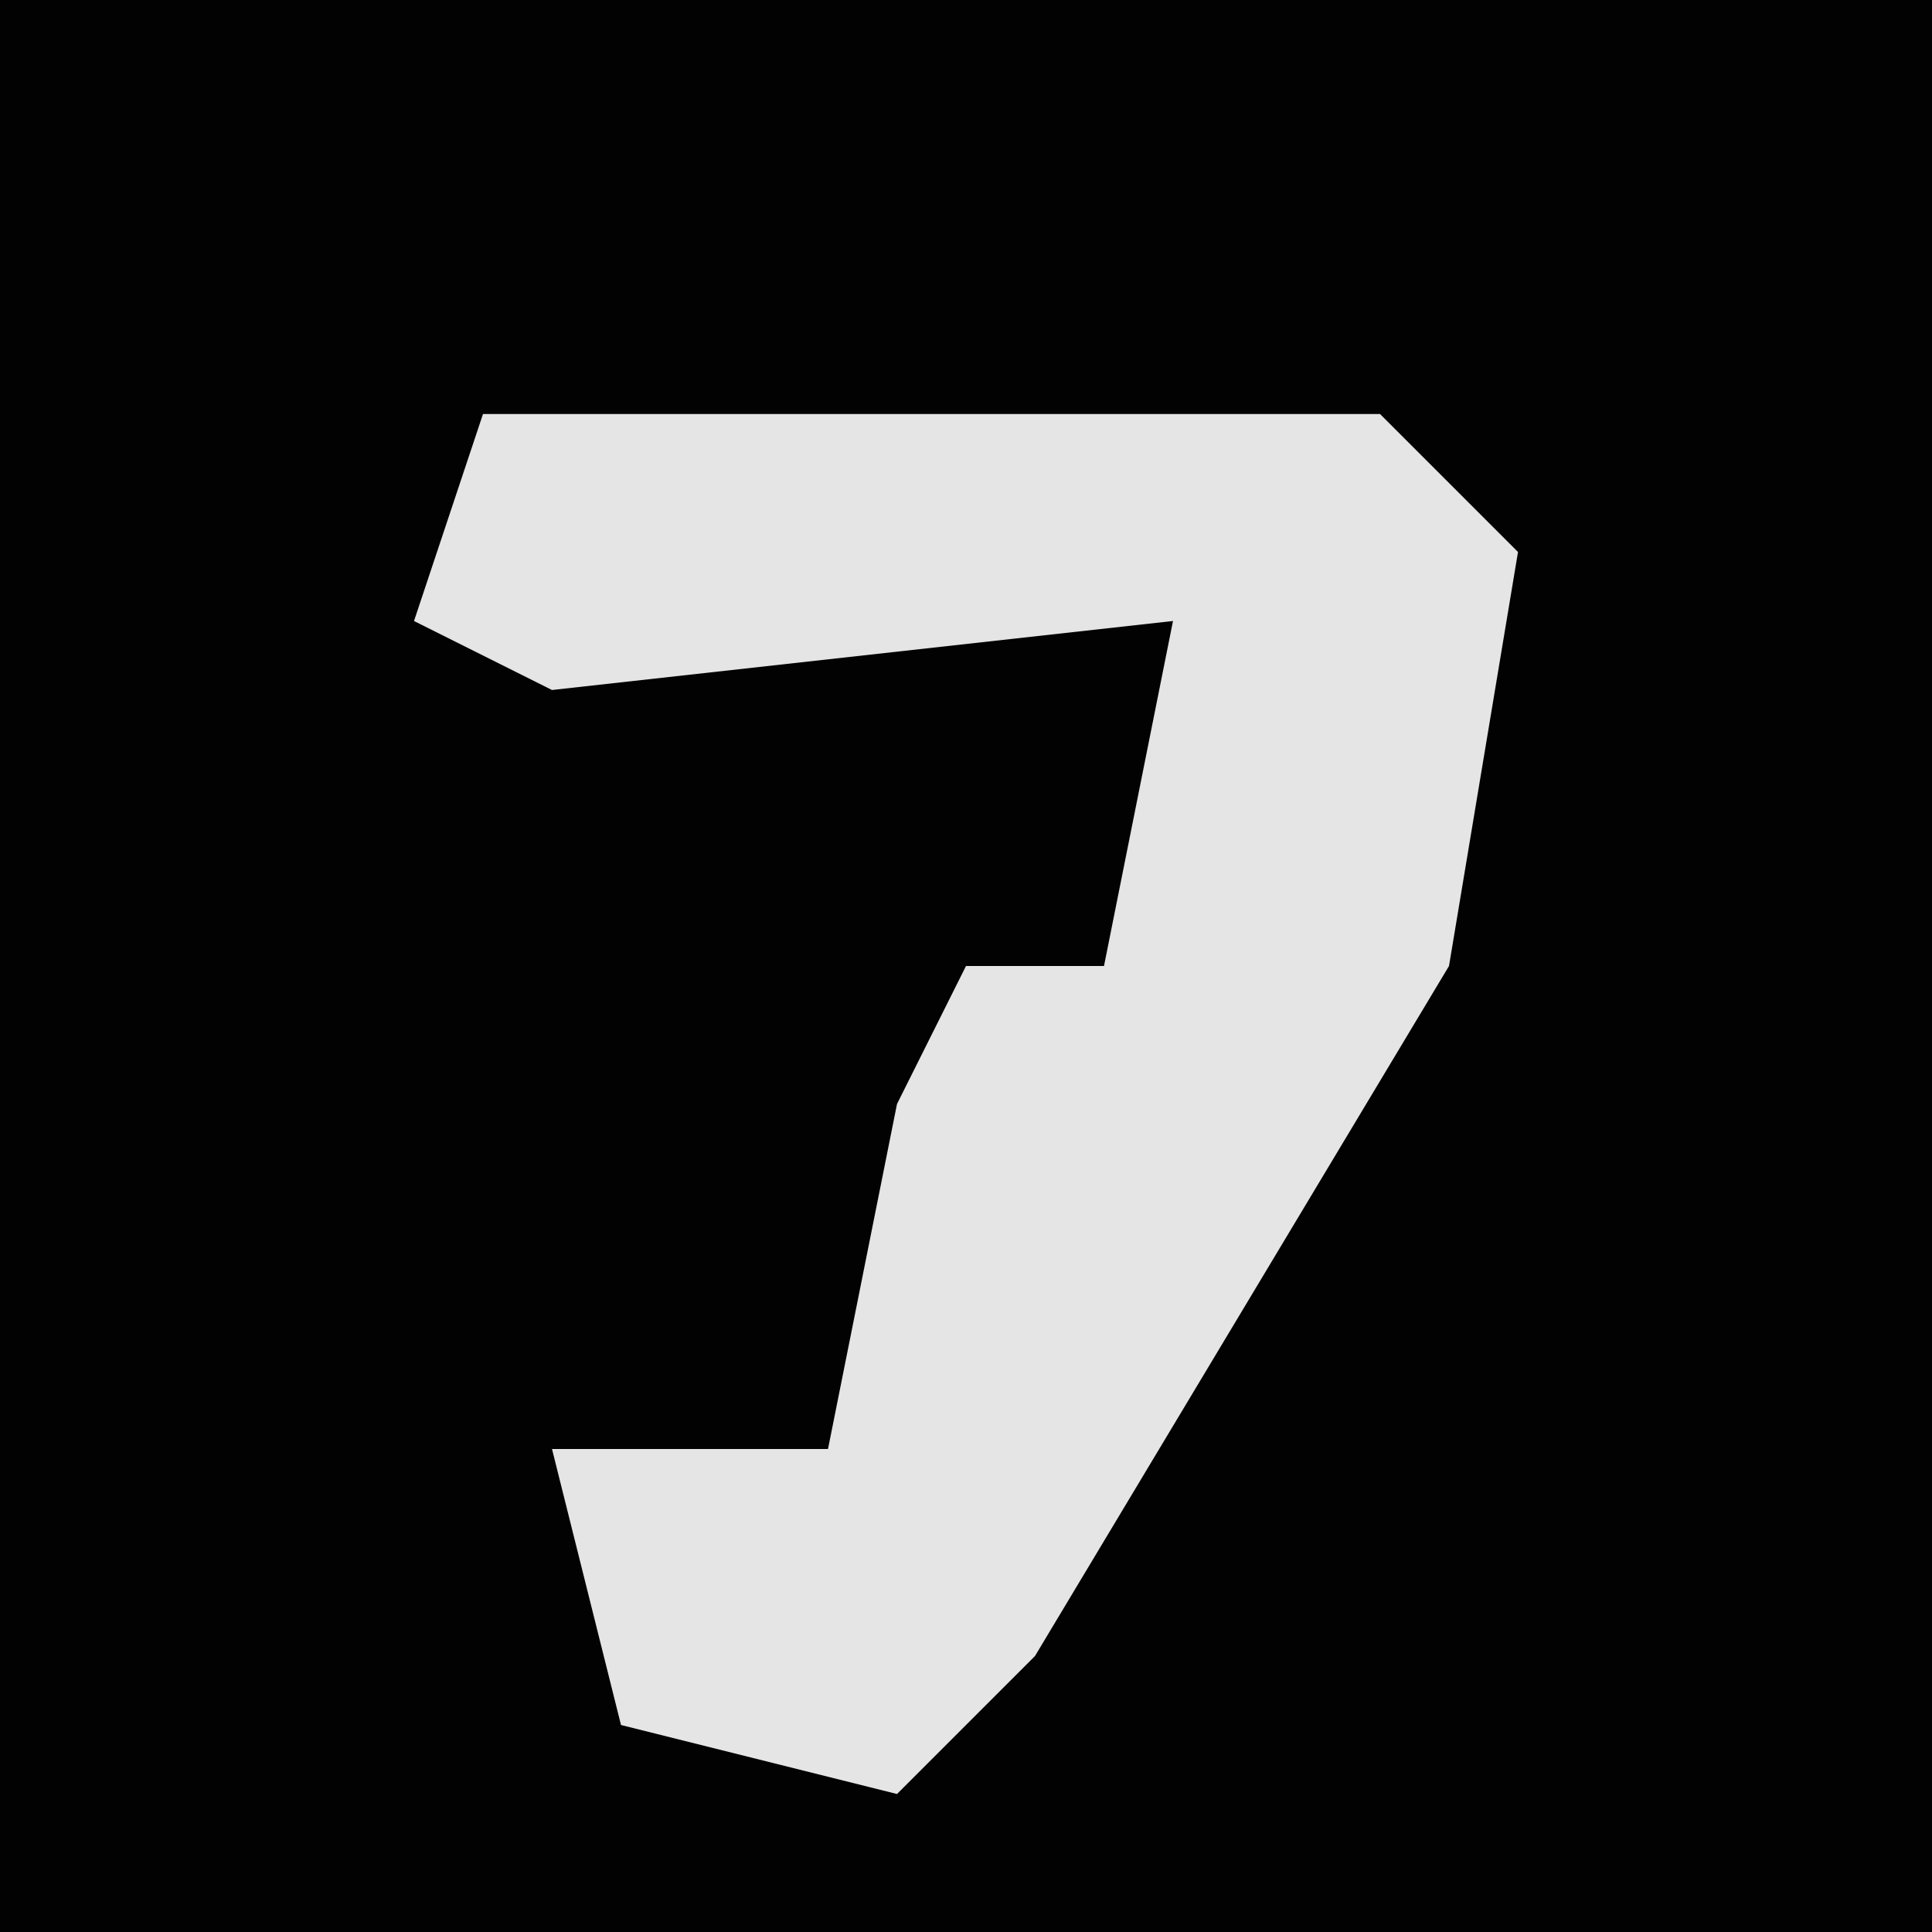 <?xml version="1.0" encoding="UTF-8"?>
<svg version="1.1" xmlns="http://www.w3.org/2000/svg" width="28" height="28">
<path d="M0,0 L28,0 L28,28 L0,28 Z " fill="#020202" transform="translate(0,0)"/>
<path d="M0,0 L13,0 L15,2 L14,8 L8,18 L6,20 L2,19 L1,15 L5,15 L6,10 L7,8 L9,8 L10,3 L1,4 L-1,3 Z " fill="#E5E5E5" transform="translate(7,6)"/>
</svg>
